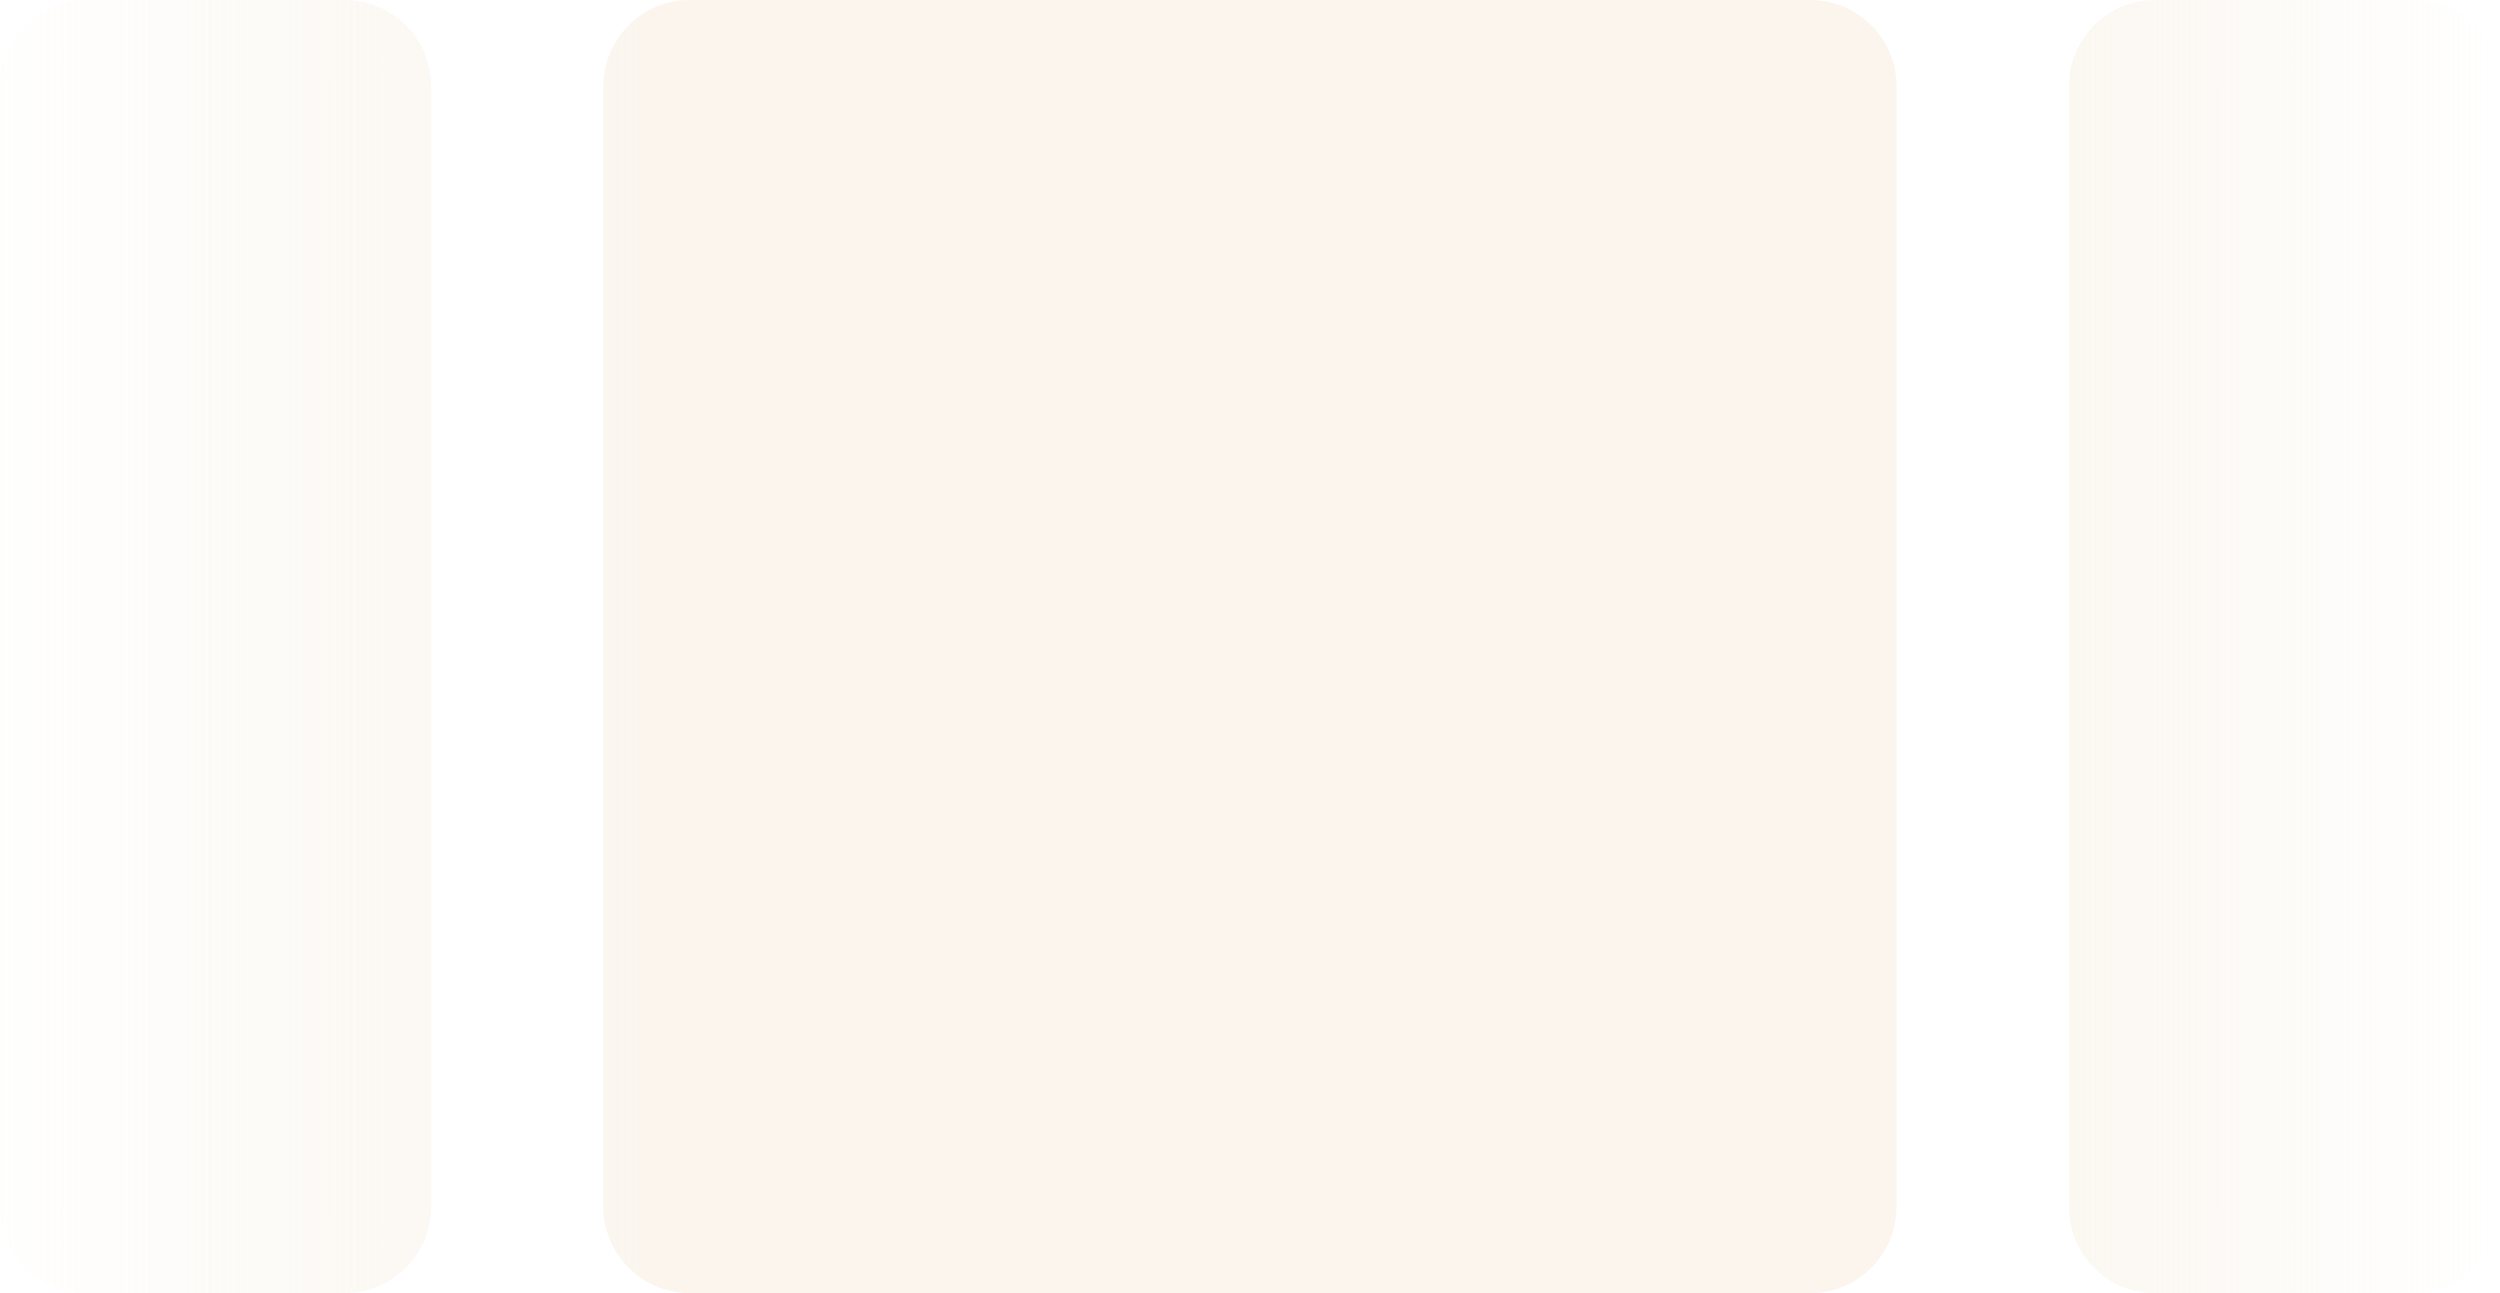 <svg width="29" height="15" viewBox="0 0 29 15" fill="none" xmlns="http://www.w3.org/2000/svg">
<path fill-rule="evenodd" clip-rule="evenodd" d="M1 0C0.448 0 0 0.448 0 1V14C0 14.552 0.448 15 1 15H4C4.552 15 5 14.552 5 14V1C5 0.448 4.552 0 4 0H1ZM7 1C7 0.448 7.448 0 8 0H21C21.552 0 22 0.448 22 1V14C22 14.552 21.552 15 21 15H8C7.448 15 7 14.552 7 14V1ZM24 1C24 0.448 24.448 0 25 0H28C28.552 0 29 0.448 29 1V14C29 14.552 28.552 15 28 15H25C24.448 15 24 14.552 24 14V1Z" fill="url(#paint0_linear_350_140)" fill-opacity="0.4"/>
<defs>
<linearGradient id="paint0_linear_350_140" x1="29" y1="7.5" x2="-0.5" y2="7.5" gradientUnits="userSpaceOnUse">
<stop stop-color="#F4E7D4" stop-opacity="0"/>
<stop offset="0.212" stop-color="#F4E7D4"/>
<stop offset="0.731" stop-color="#F4E7D4"/>
<stop offset="1" stop-color="#F4E7D4" stop-opacity="0"/>
</linearGradient>
</defs>
</svg>
